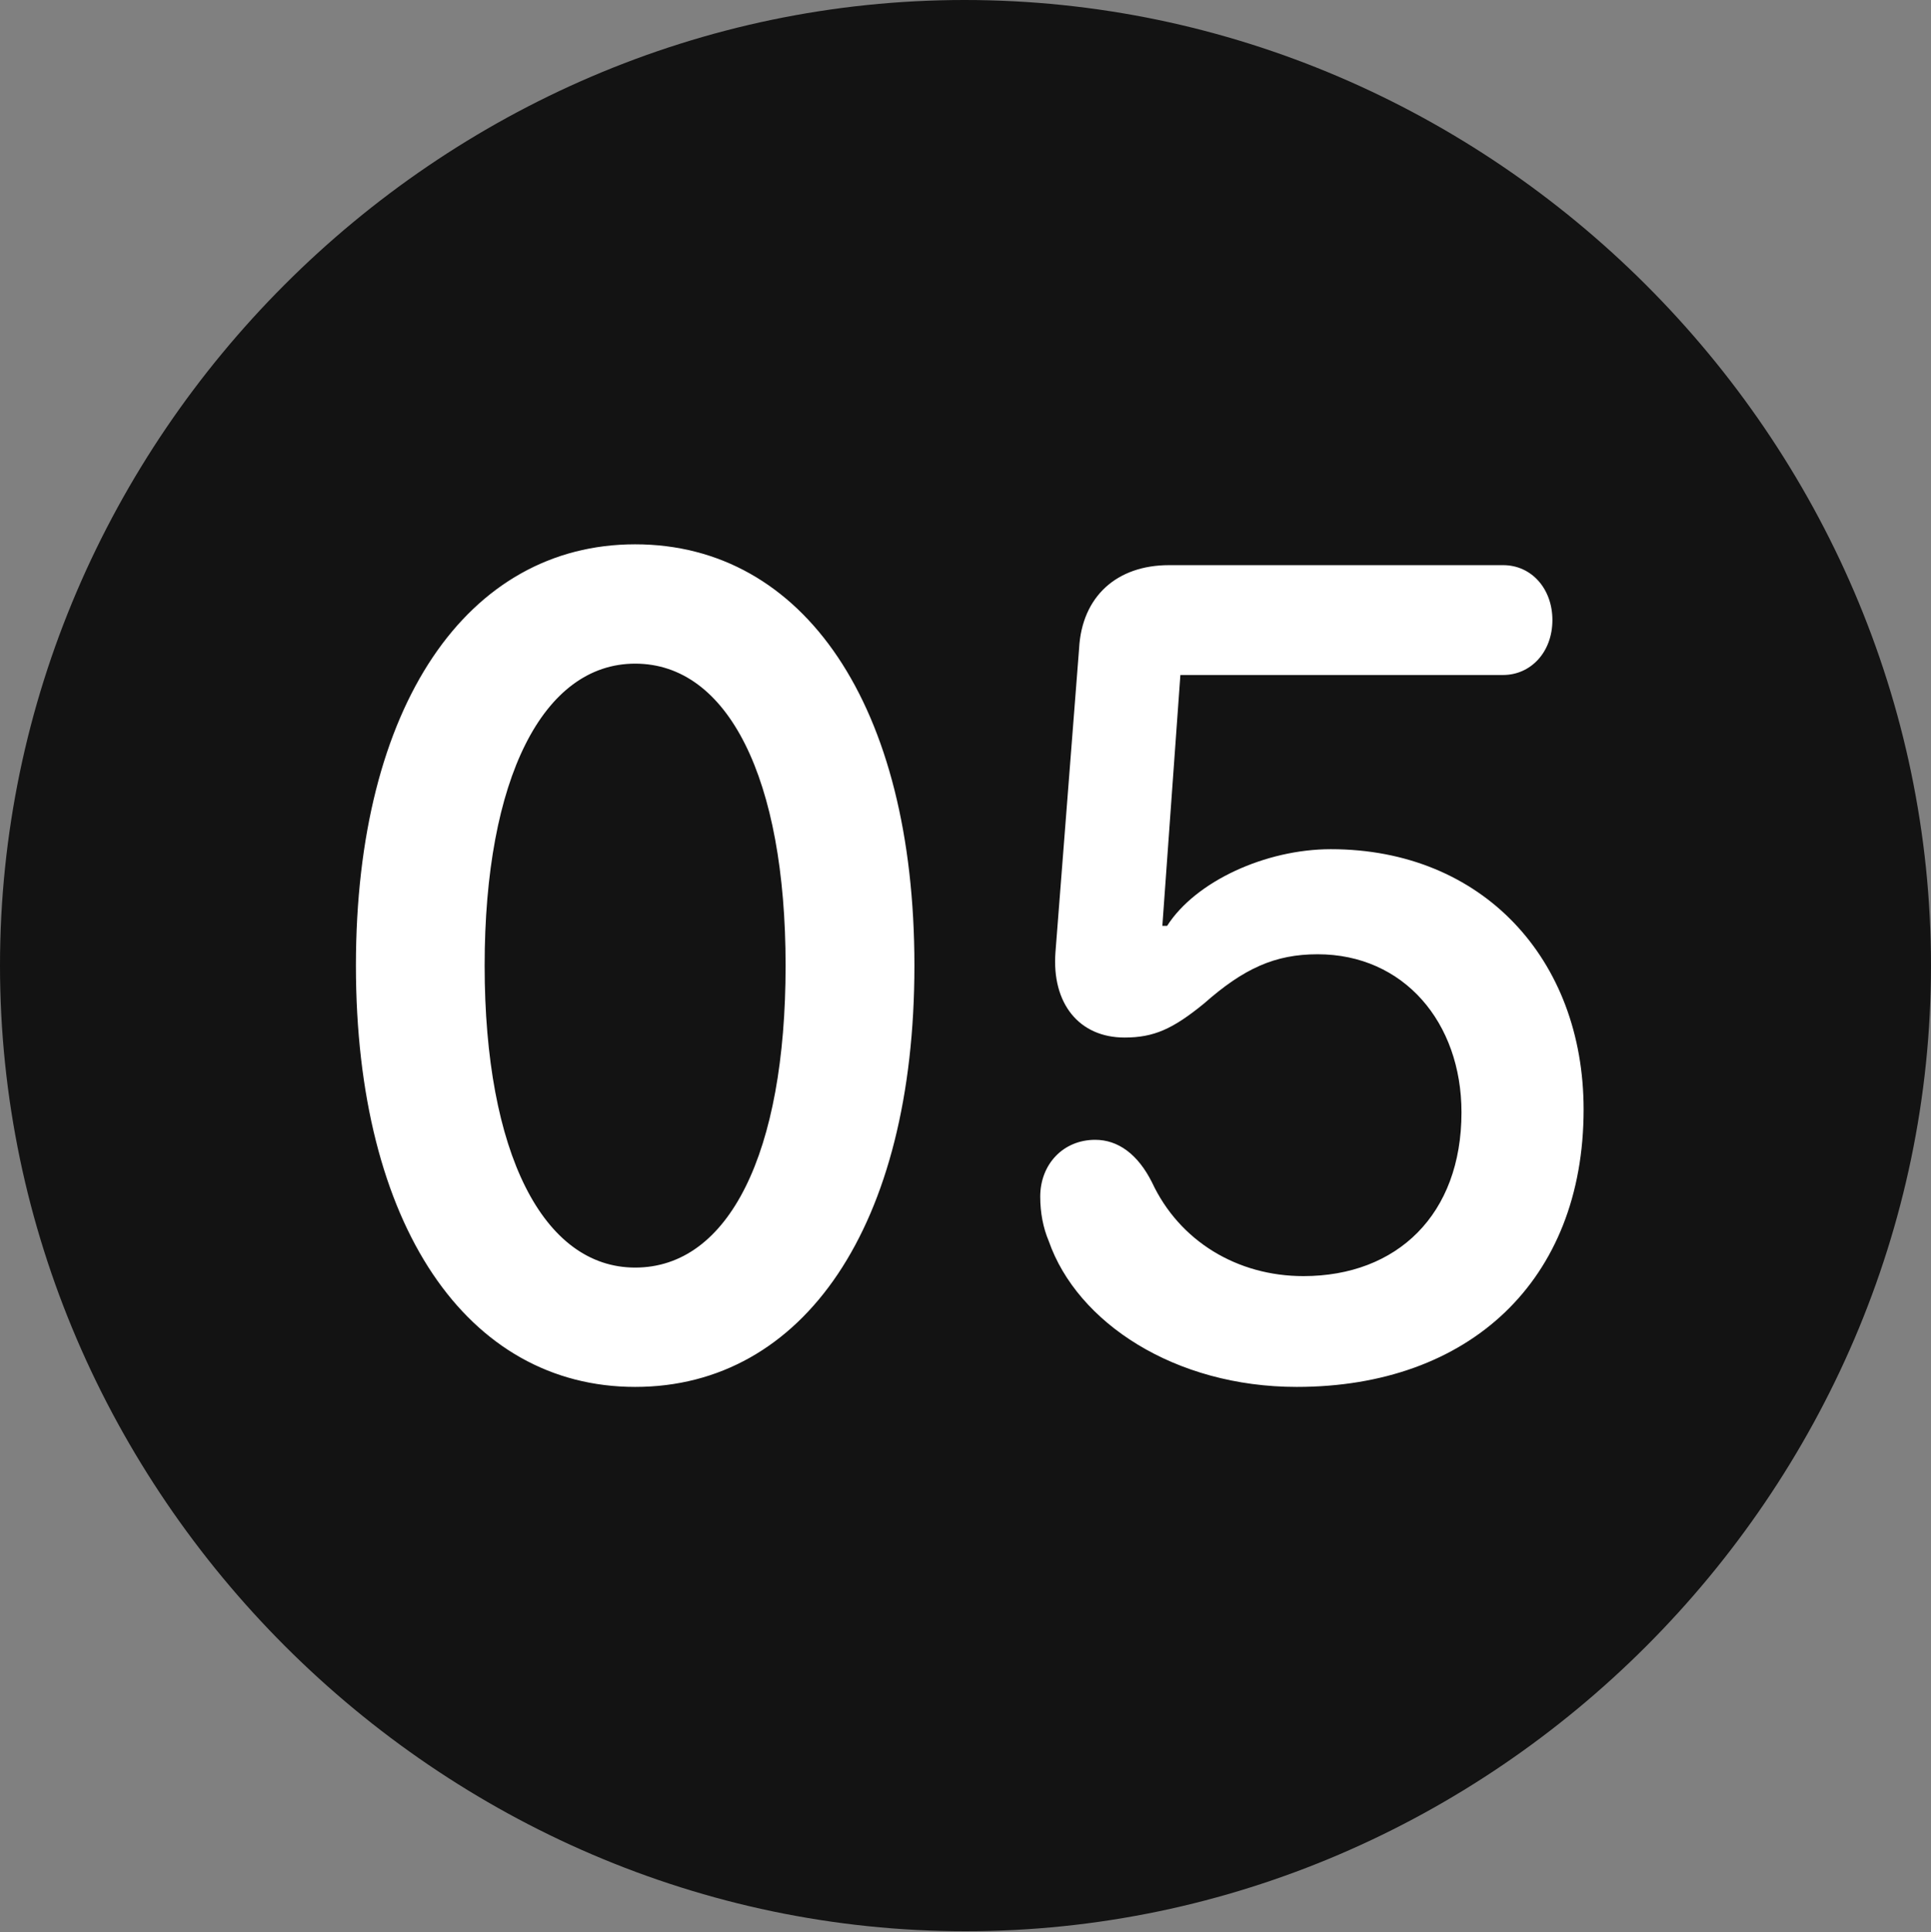 <?xml version="1.0" encoding="UTF-8"?>
<!--Generator: Apple Native CoreSVG 175.5-->
<!DOCTYPE svg
PUBLIC "-//W3C//DTD SVG 1.1//EN"
       "http://www.w3.org/Graphics/SVG/1.1/DTD/svg11.dtd">
<svg version="1.1" xmlns="http://www.w3.org/2000/svg" xmlns:xlink="http://www.w3.org/1999/xlink" width="19.922" height="19.932">
 <rect width="100%" height="100%" fill="#808080" stroke="none"/>
 <g>
  <rect height="19.932" opacity="0" width="19.922" x="0" y="0"/>
  <path d="M9.961 19.922C15.41 19.922 19.922 15.4 19.922 9.961C19.922 4.512 15.4 0 9.951 0C4.512 0 0 4.512 0 9.961C0 15.4 4.521 19.922 9.961 19.922Z" fill="#000000" fill-opacity="0.85"/>
  <path d="M6.553 14.307C4.824 14.307 3.672 12.646 3.672 9.961C3.672 7.275 4.824 5.615 6.553 5.615C8.291 5.615 9.434 7.275 9.434 9.961C9.434 12.646 8.291 14.307 6.553 14.307ZM6.553 13.076C7.52 13.076 8.105 11.895 8.105 9.961C8.105 8.027 7.51 6.846 6.553 6.846C5.605 6.846 5 8.027 5 9.961C5 11.895 5.605 13.076 6.553 13.076ZM13.379 14.307C12.119 14.307 11.113 13.643 10.82 12.803C10.762 12.666 10.732 12.51 10.732 12.344C10.732 12.012 10.967 11.758 11.299 11.758C11.533 11.758 11.738 11.904 11.885 12.197C12.168 12.803 12.764 13.164 13.447 13.164C14.414 13.164 15.078 12.529 15.078 11.475C15.078 10.547 14.482 9.844 13.594 9.844C13.154 9.844 12.832 9.99 12.422 10.352C12.1 10.615 11.904 10.703 11.602 10.703C11.133 10.703 10.85 10.352 10.889 9.824L11.133 6.689C11.162 6.152 11.523 5.83 12.06 5.83L15.508 5.83C15.801 5.83 16.016 6.074 16.016 6.396C16.016 6.729 15.791 6.963 15.508 6.963L12.178 6.963L11.992 9.551L12.041 9.551C12.334 9.092 13.057 8.76 13.73 8.76C15.293 8.76 16.338 9.893 16.338 11.445C16.338 13.213 15.156 14.307 13.379 14.307Z" fill="#ffffff"/>
 </g>
</svg>
